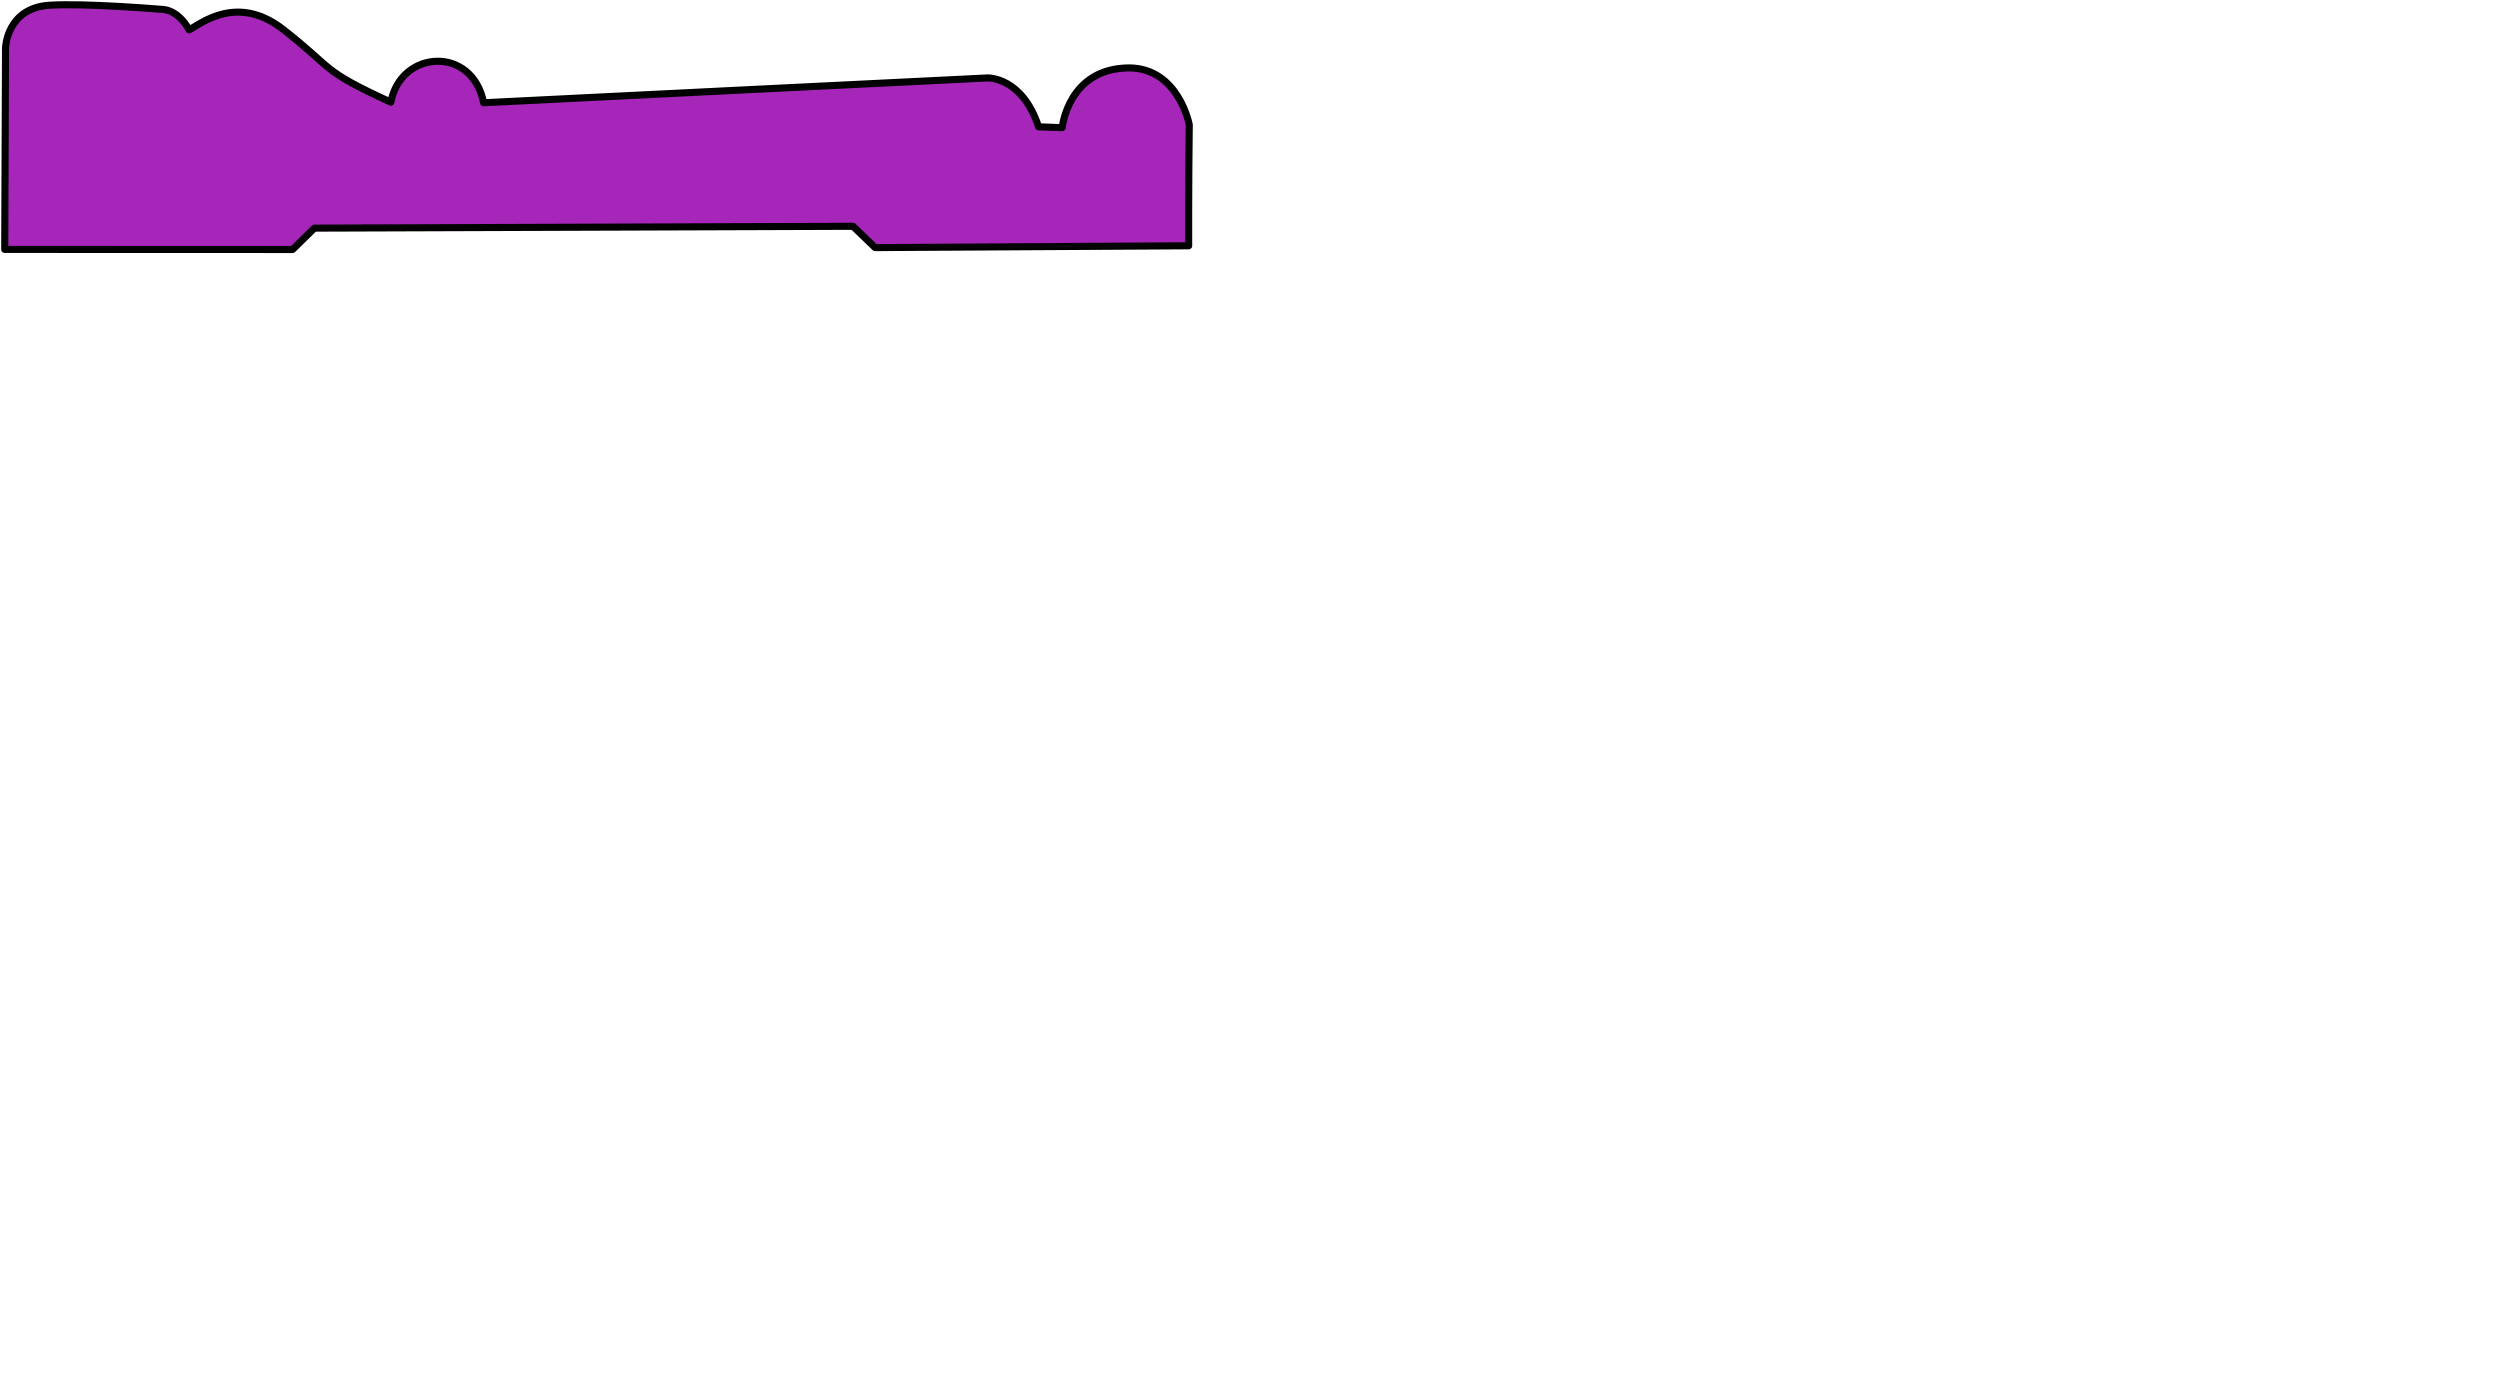 <?xml version="1.0" encoding="UTF-8" standalone="no"?>
<svg
   xmlns:dc="http://purl.org/dc/elements/1.1/"
   xmlns:cc="http://creativecommons.org/ns#"
   xmlns:rdf="http://www.w3.org/1999/02/22-rdf-syntax-ns#"
   xmlns:svg="http://www.w3.org/2000/svg"
   xmlns="http://www.w3.org/2000/svg"
   width="186.544mm"
   height="104.197mm"
   viewBox="0 0 186.544 104.197"
   version="1.1"
   id="svg8">
<path d="m 0.353,18.61 0.059,-15.043 c 0,0 0.084,-2.963 3.263,-3.175 2.646,-0.176 8.423,0.309 8.423,0.309 0,0 1.147,-0.044 2.014,1.529 0.882,-0.471 3.593,-2.713 7.026,-0.03 3.836,2.999 2.719,2.999 8.026,5.424 0.75,-3.925 6.085,-4.233 6.923,0.044 3.41,-0.176 37.585,-1.852 37.585,-1.852 0,0 2.587,-0.117 3.822,3.646 1.352,0.059 1.764,0.059 1.764,0.059 0,0 0.441,-4.454 5.027,-4.454 3.66,0.044 4.454,4.233 4.454,4.233 -0.059,4.88 -0.044,9.04 -0.044,9.04 l -23.396,0.135 -1.651,-1.59 -40.187,0.138 -1.629,1.594 z" id="path6944" style="fill:#a626b9;fill-opacity:1;stroke:#000001;stroke-width:0.529;stroke-linecap:round;stroke-linejoin:round;stroke-miterlimit:3.557;stroke-dasharray:none;stroke-opacity:1"/>
</svg>
